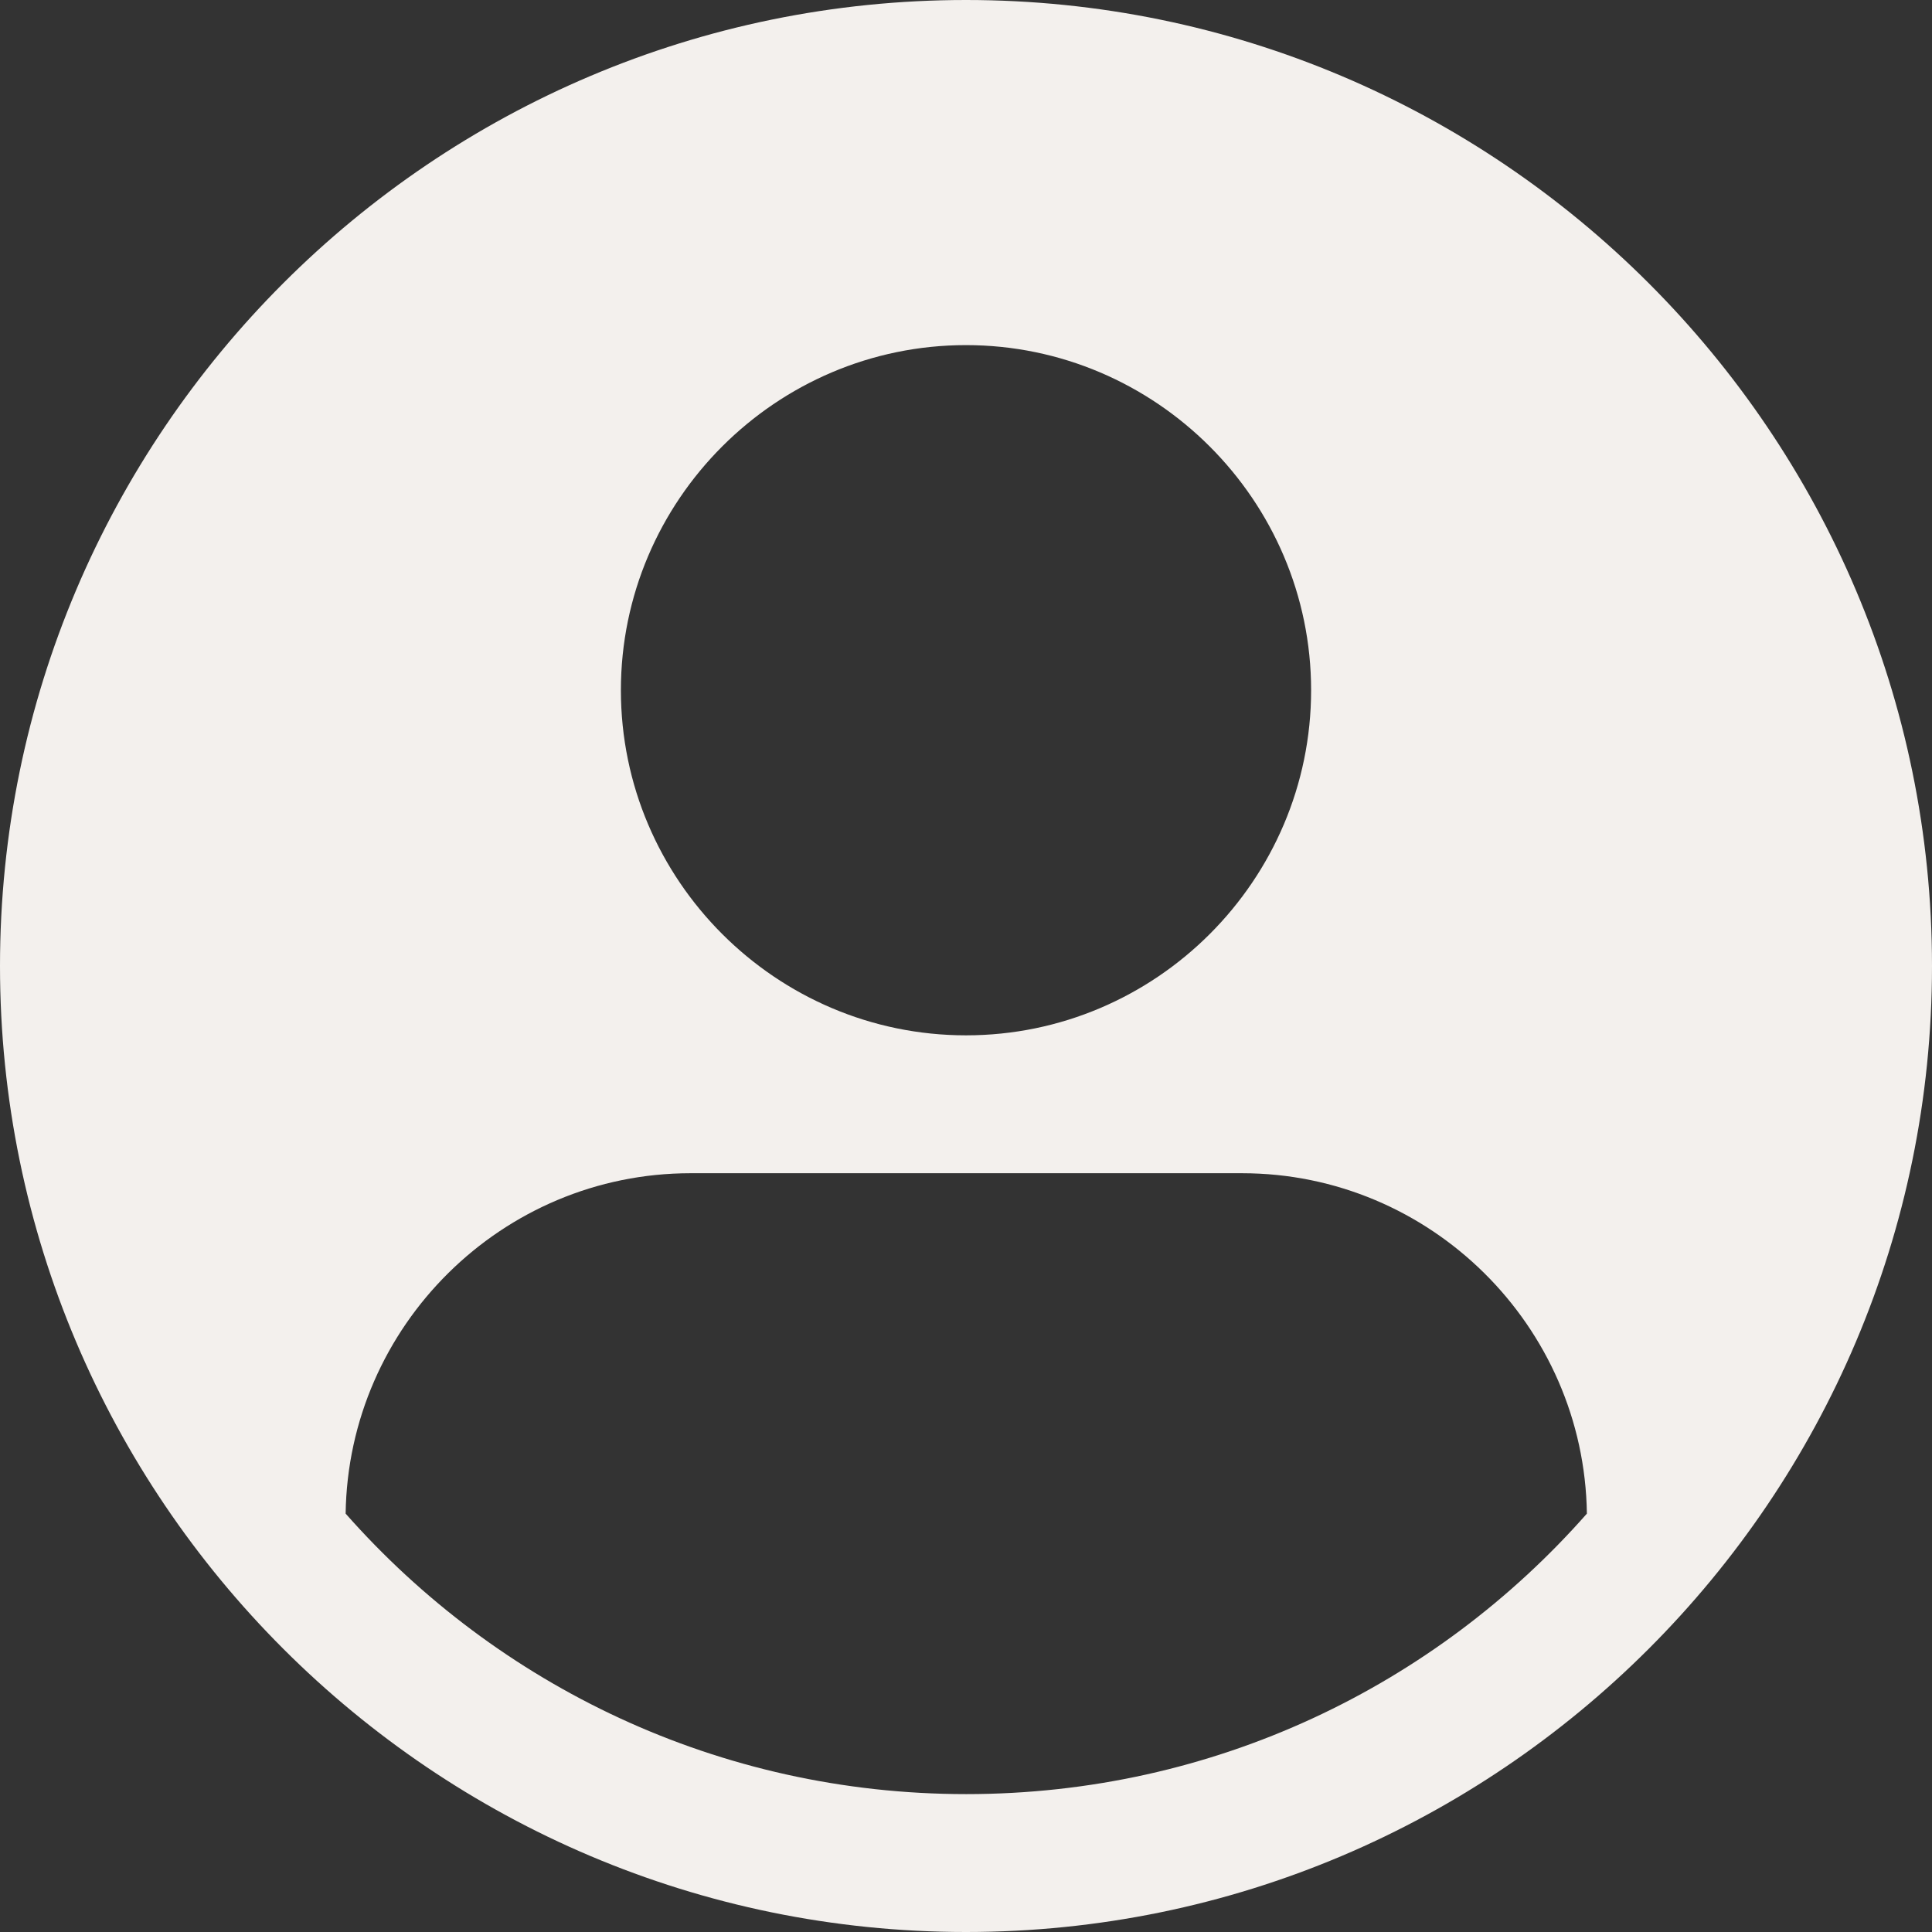 <?xml version="1.0" encoding="UTF-8"?>
<svg  data-name="Layer 2" xmlns="http://www.w3.org/2000/svg" viewBox="0 0 73.84 73.84">
  <rect x="0" y="0" width="73.84" height="73.84" fill="#333333" stroke="none"/>
  <defs>
    <style>
      .cls-1 {
        fill: #f3f0ed;
        stroke-width: 0px;
      }
    </style>
  </defs>
  <g  data-name="Layer 1">
    <path class="cls-1" d="m36.92,0C16.56,0,0,16.56,0,36.92s16.56,36.92,36.92,36.92,36.92-16.56,36.92-36.92S57.28,0,36.92,0Zm0,13.19c7.25,0,13.19,5.93,13.19,13.19s-5.93,13.19-13.19,13.19-13.19-5.93-13.19-13.19,5.93-13.19,13.19-13.19Zm-10.55,31.65h21.1c7.2,0,13.08,5.83,13.18,13.01-5.79,6.57-14.25,10.72-23.72,10.72s-17.93-4.16-23.72-10.72c.1-7.18,5.98-13.01,13.18-13.01Z"/>
  </g>
</svg>